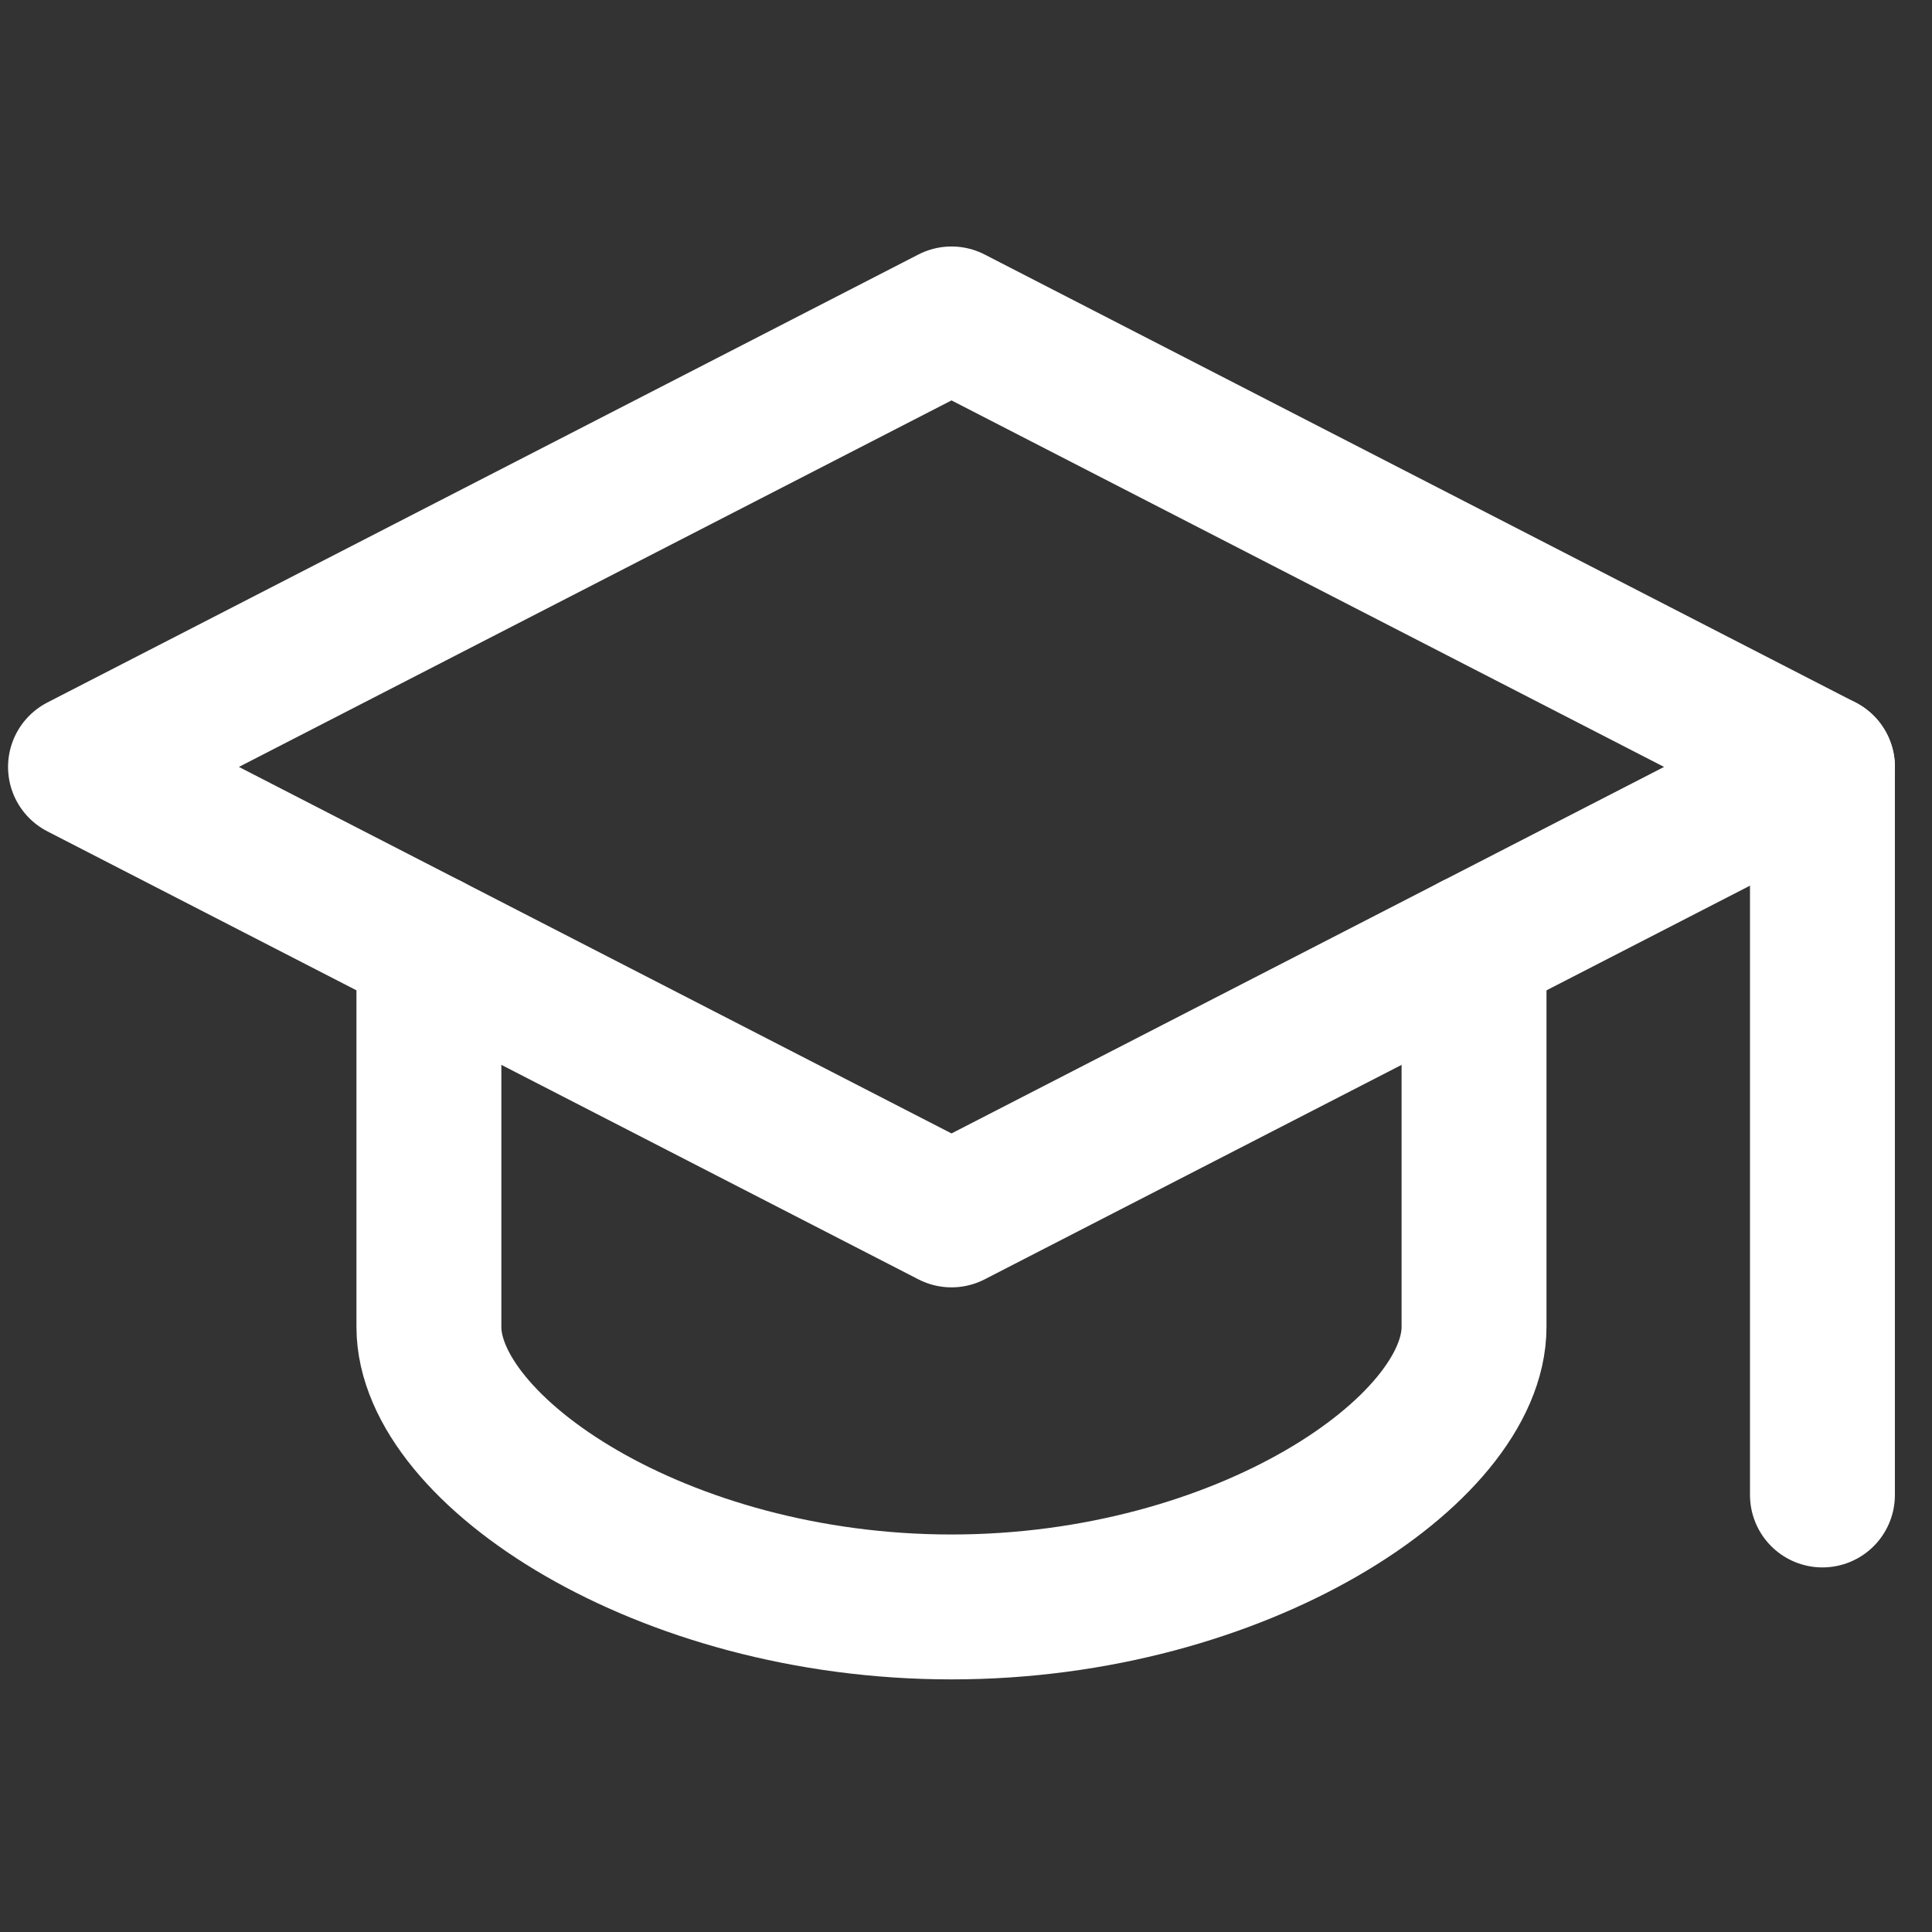 <?xml version="1.0" encoding="UTF-8"?>
<svg width="24px" height="24px" viewBox="0 0 24 24" version="1.1" xmlns="http://www.w3.org/2000/svg" xmlns:xlink="http://www.w3.org/1999/xlink">
    <rect x="0" y="0" width="24" height="24" fill="#333333" stroke="none"/>
    <title>Students</title>
    <g id="Students" stroke="none" stroke-width="1" fill="none" fill-rule="evenodd" stroke-linecap="round" stroke-linejoin="round">
        <g id="6590498_and_cap_education_graduation_learning_icon" transform="translate(1, 3.962)" stroke="#FFFFFF" stroke-width="1.8">
            <polygon id="Path" points="10.82 0 0 5.565 10.82 11.13 21.639 5.565"></polygon>
            <path d="M4.328,7.791 L4.328,12.522 C4.328,14.052 7.213,16 10.82,16 C14.426,16 17.311,14.052 17.311,12.522 L17.311,7.791" id="Path"></path>
            <line x1="21.639" y1="5.565" x2="21.639" y2="14.609" id="Path"></line>
        </g>
    </g>
</svg>